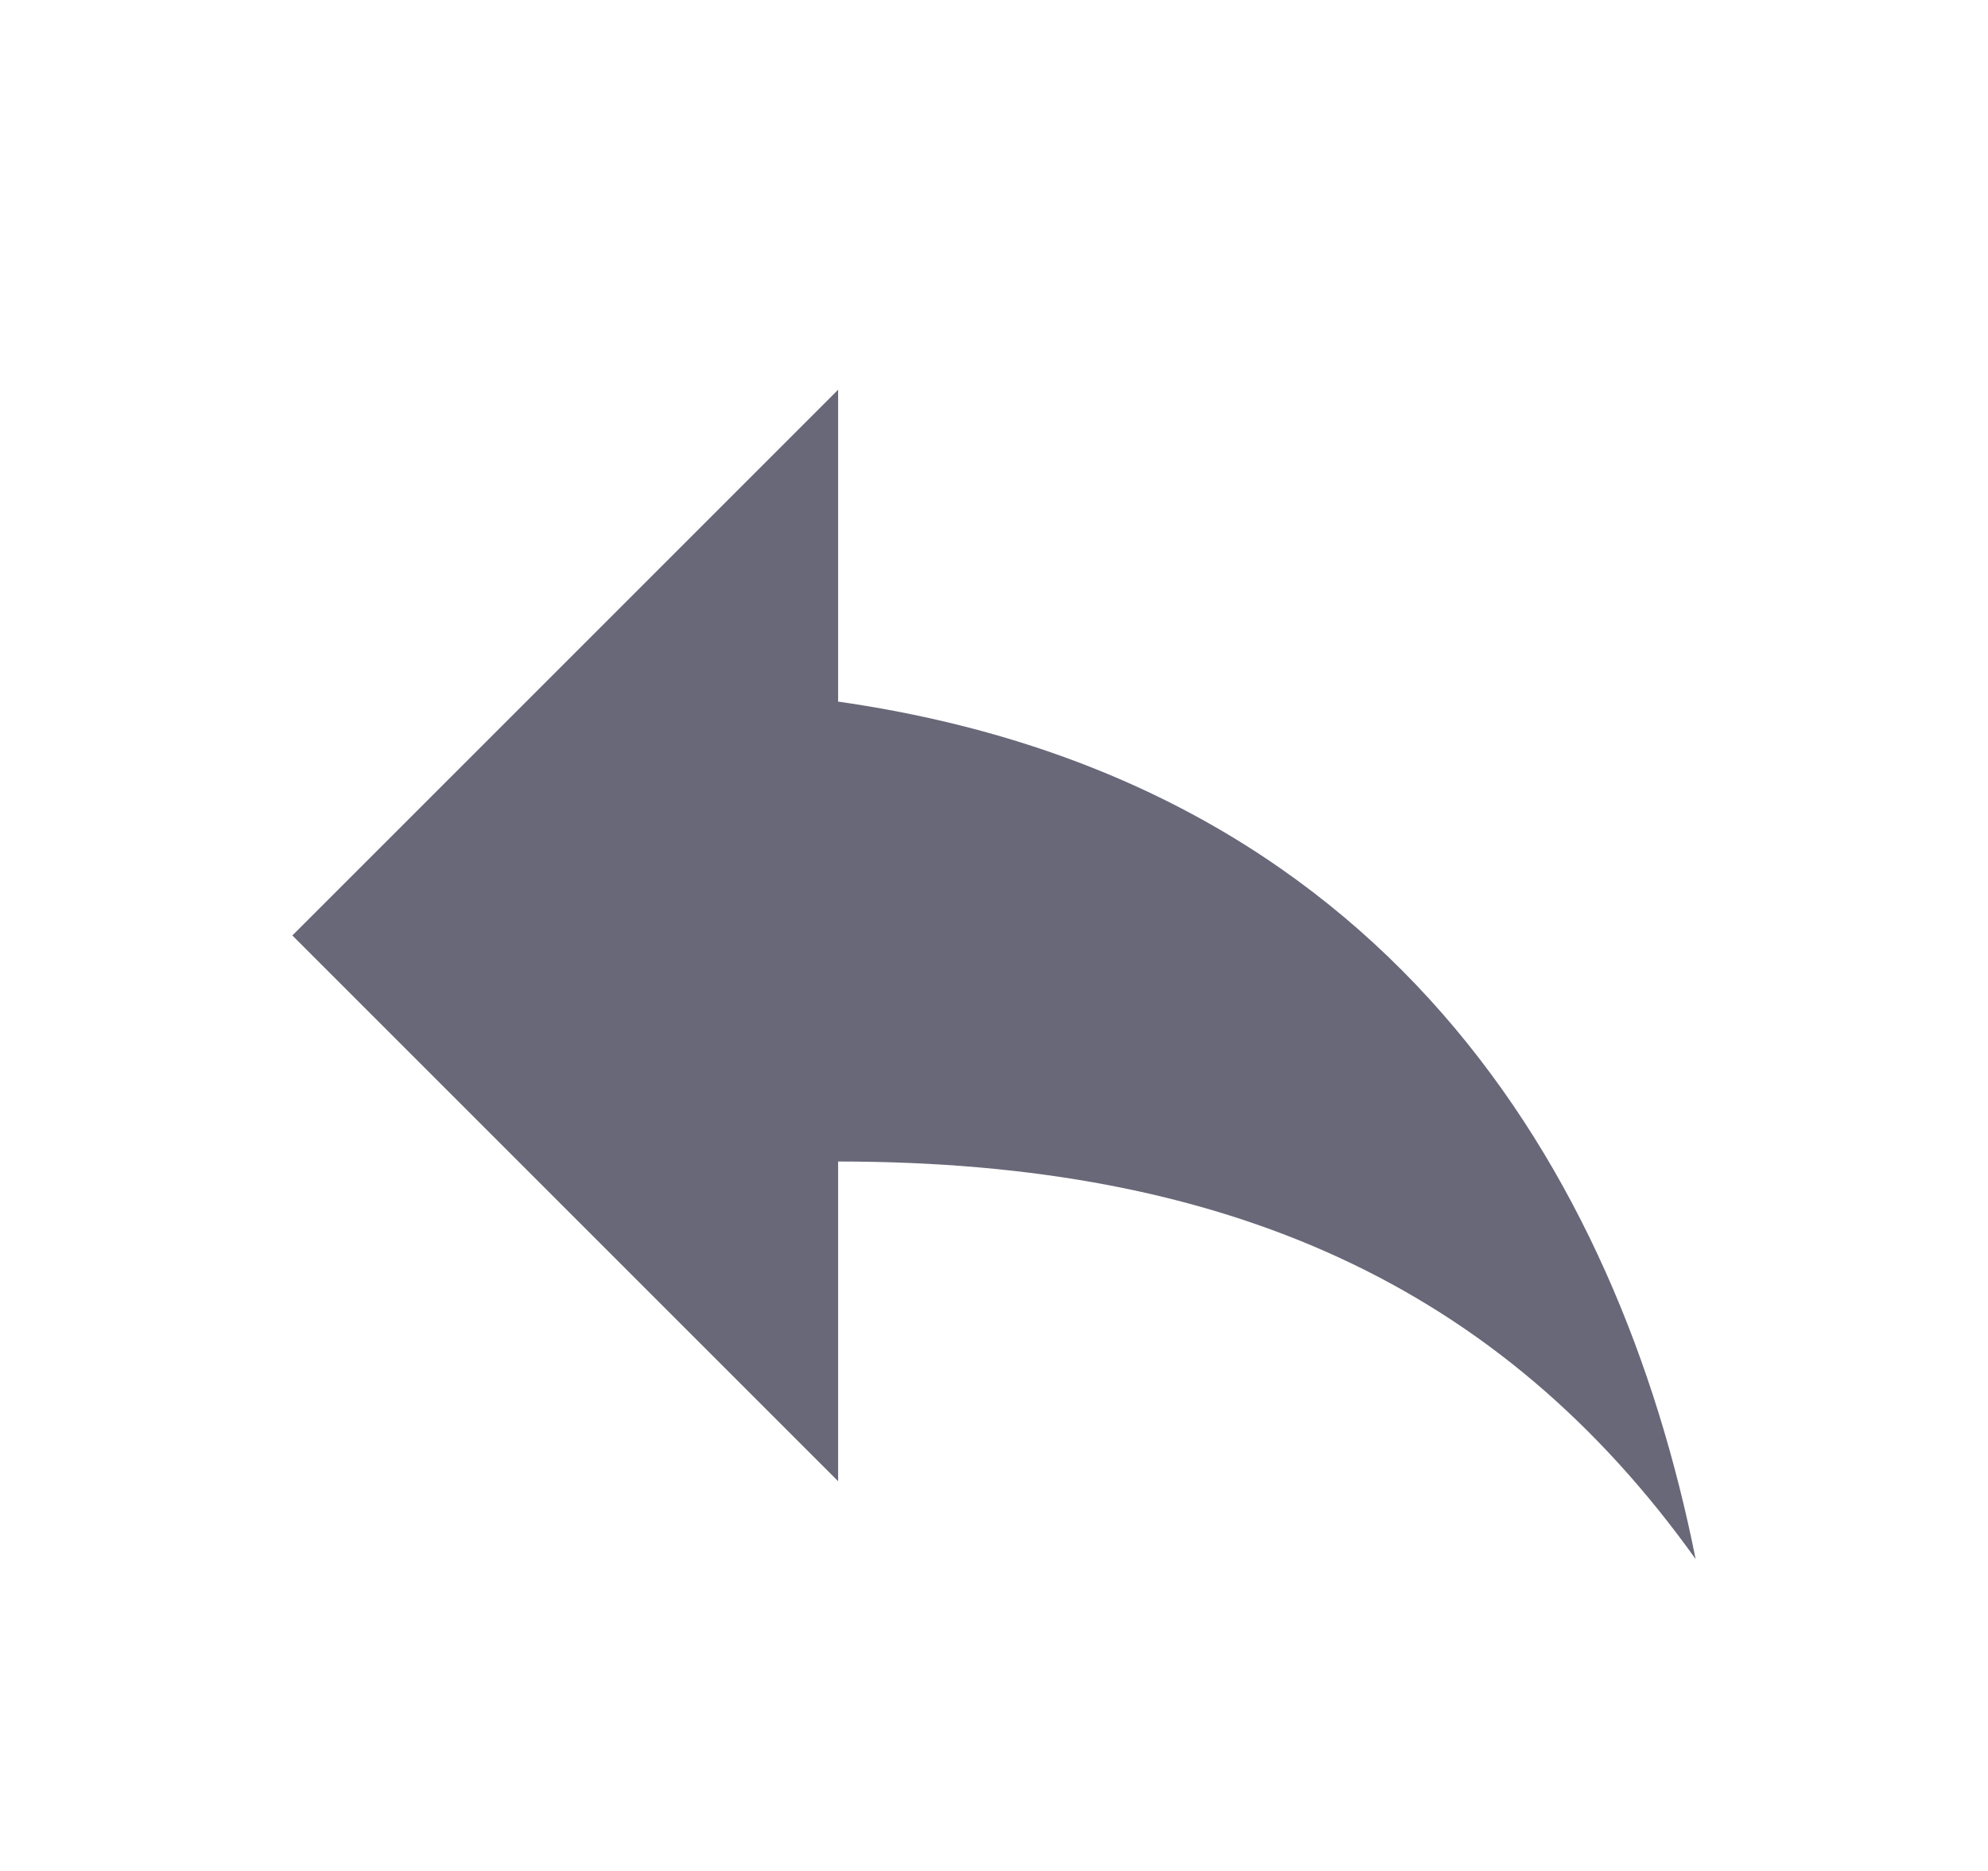<svg width="17" height="16" viewBox="0 0 17 16" fill="none" xmlns="http://www.w3.org/2000/svg">
<g id="reply" clip-path="url(#clip0_1138_37979)">
<path id="Vector" d="M7.167 6V3.333L2.5 8L7.167 12.667V9.933C10.5 9.933 12.833 11 14.5 13.333C13.833 10 11.833 6.667 7.167 6Z" fill="#686879"/>
</g>
<defs>
<clipPath id="clip0_1138_37979">
<rect width="16" height="16" fill="white" transform="translate(0.5)"/>
</clipPath>
</defs>
</svg>
